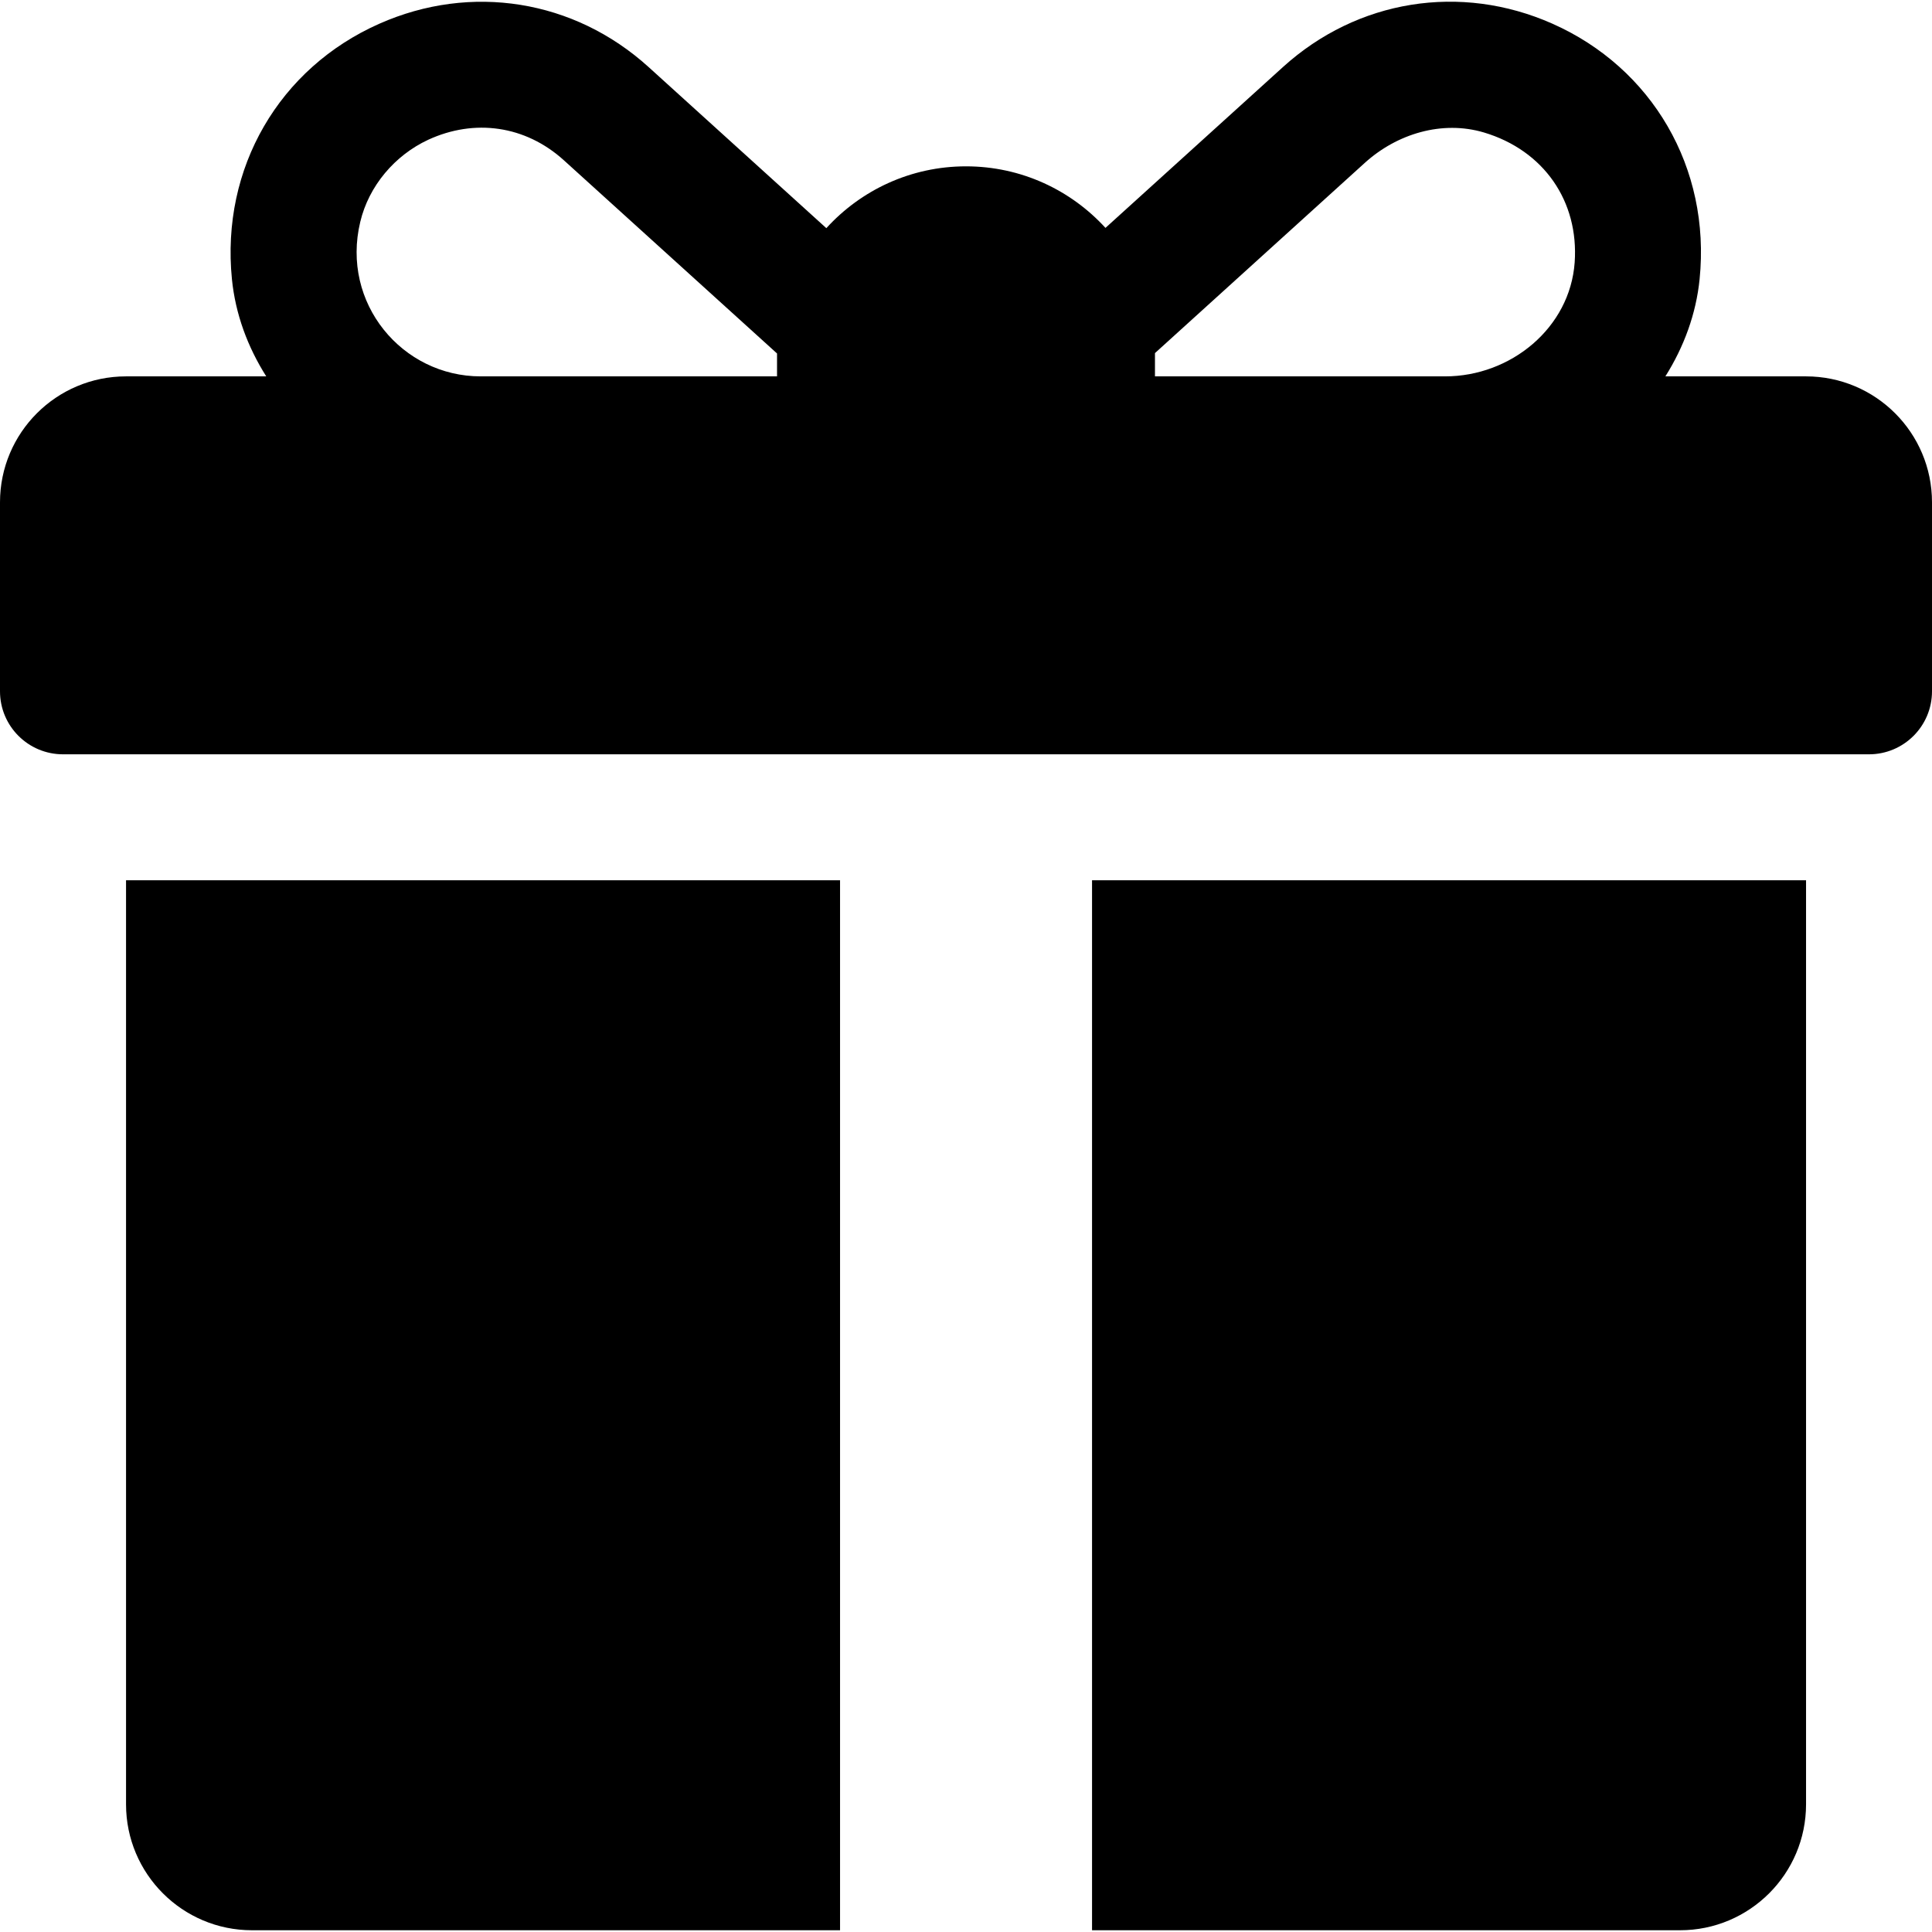 <svg width="21" height="21" viewBox="0 0 21 21" fill="none" xmlns="http://www.w3.org/2000/svg">
<g clip-path="url(#clip0_5_10976)">
<path d="M19.63 4.091H18.102C18.303 3.771 18.436 3.413 18.474 3.034C18.596 1.824 17.958 0.738 16.873 0.257C15.875 -0.185 14.754 -0.004 13.946 0.728L12.016 2.477C11.64 2.066 11.1 1.808 10.5 1.808C9.899 1.808 9.358 2.067 8.982 2.48L7.049 0.728C6.241 -0.004 5.12 -0.184 4.123 0.258C3.037 0.739 2.4 1.824 2.521 3.035C2.559 3.414 2.692 3.772 2.894 4.091H1.37C0.613 4.091 0 4.704 0 5.46V7.514C0 7.893 0.307 8.199 0.685 8.199H20.315C20.693 8.199 21 7.893 21 7.514V5.46C21 4.704 20.387 4.091 19.63 4.091ZM8.446 3.862V4.091H5.224C4.373 4.091 3.703 3.297 3.916 2.411C4.009 2.021 4.291 1.688 4.655 1.519C5.156 1.288 5.71 1.362 6.13 1.743L8.446 3.842C8.446 3.849 8.446 3.855 8.446 3.862ZM17.116 2.853C17.065 3.564 16.422 4.091 15.708 4.091H12.554V3.862C12.554 3.854 12.554 3.846 12.554 3.838C13.078 3.363 14.217 2.331 14.834 1.771C15.185 1.453 15.676 1.305 16.13 1.44C16.781 1.635 17.163 2.188 17.116 2.853Z" fill="black"/>
<path d="M1.37 9.568V19.612C1.37 20.368 1.983 20.981 2.739 20.981H9.131V9.568H1.37Z" fill="black"/>
<path d="M11.87 9.568V20.981H18.261C19.017 20.981 19.631 20.368 19.631 19.612V9.568H11.87Z" fill="black"/>
</g>
<defs>
<clipPath id="clip0_5_10976">
<rect width="21" height="21" fill="white"/>
</clipPath>
</defs>
</svg>
